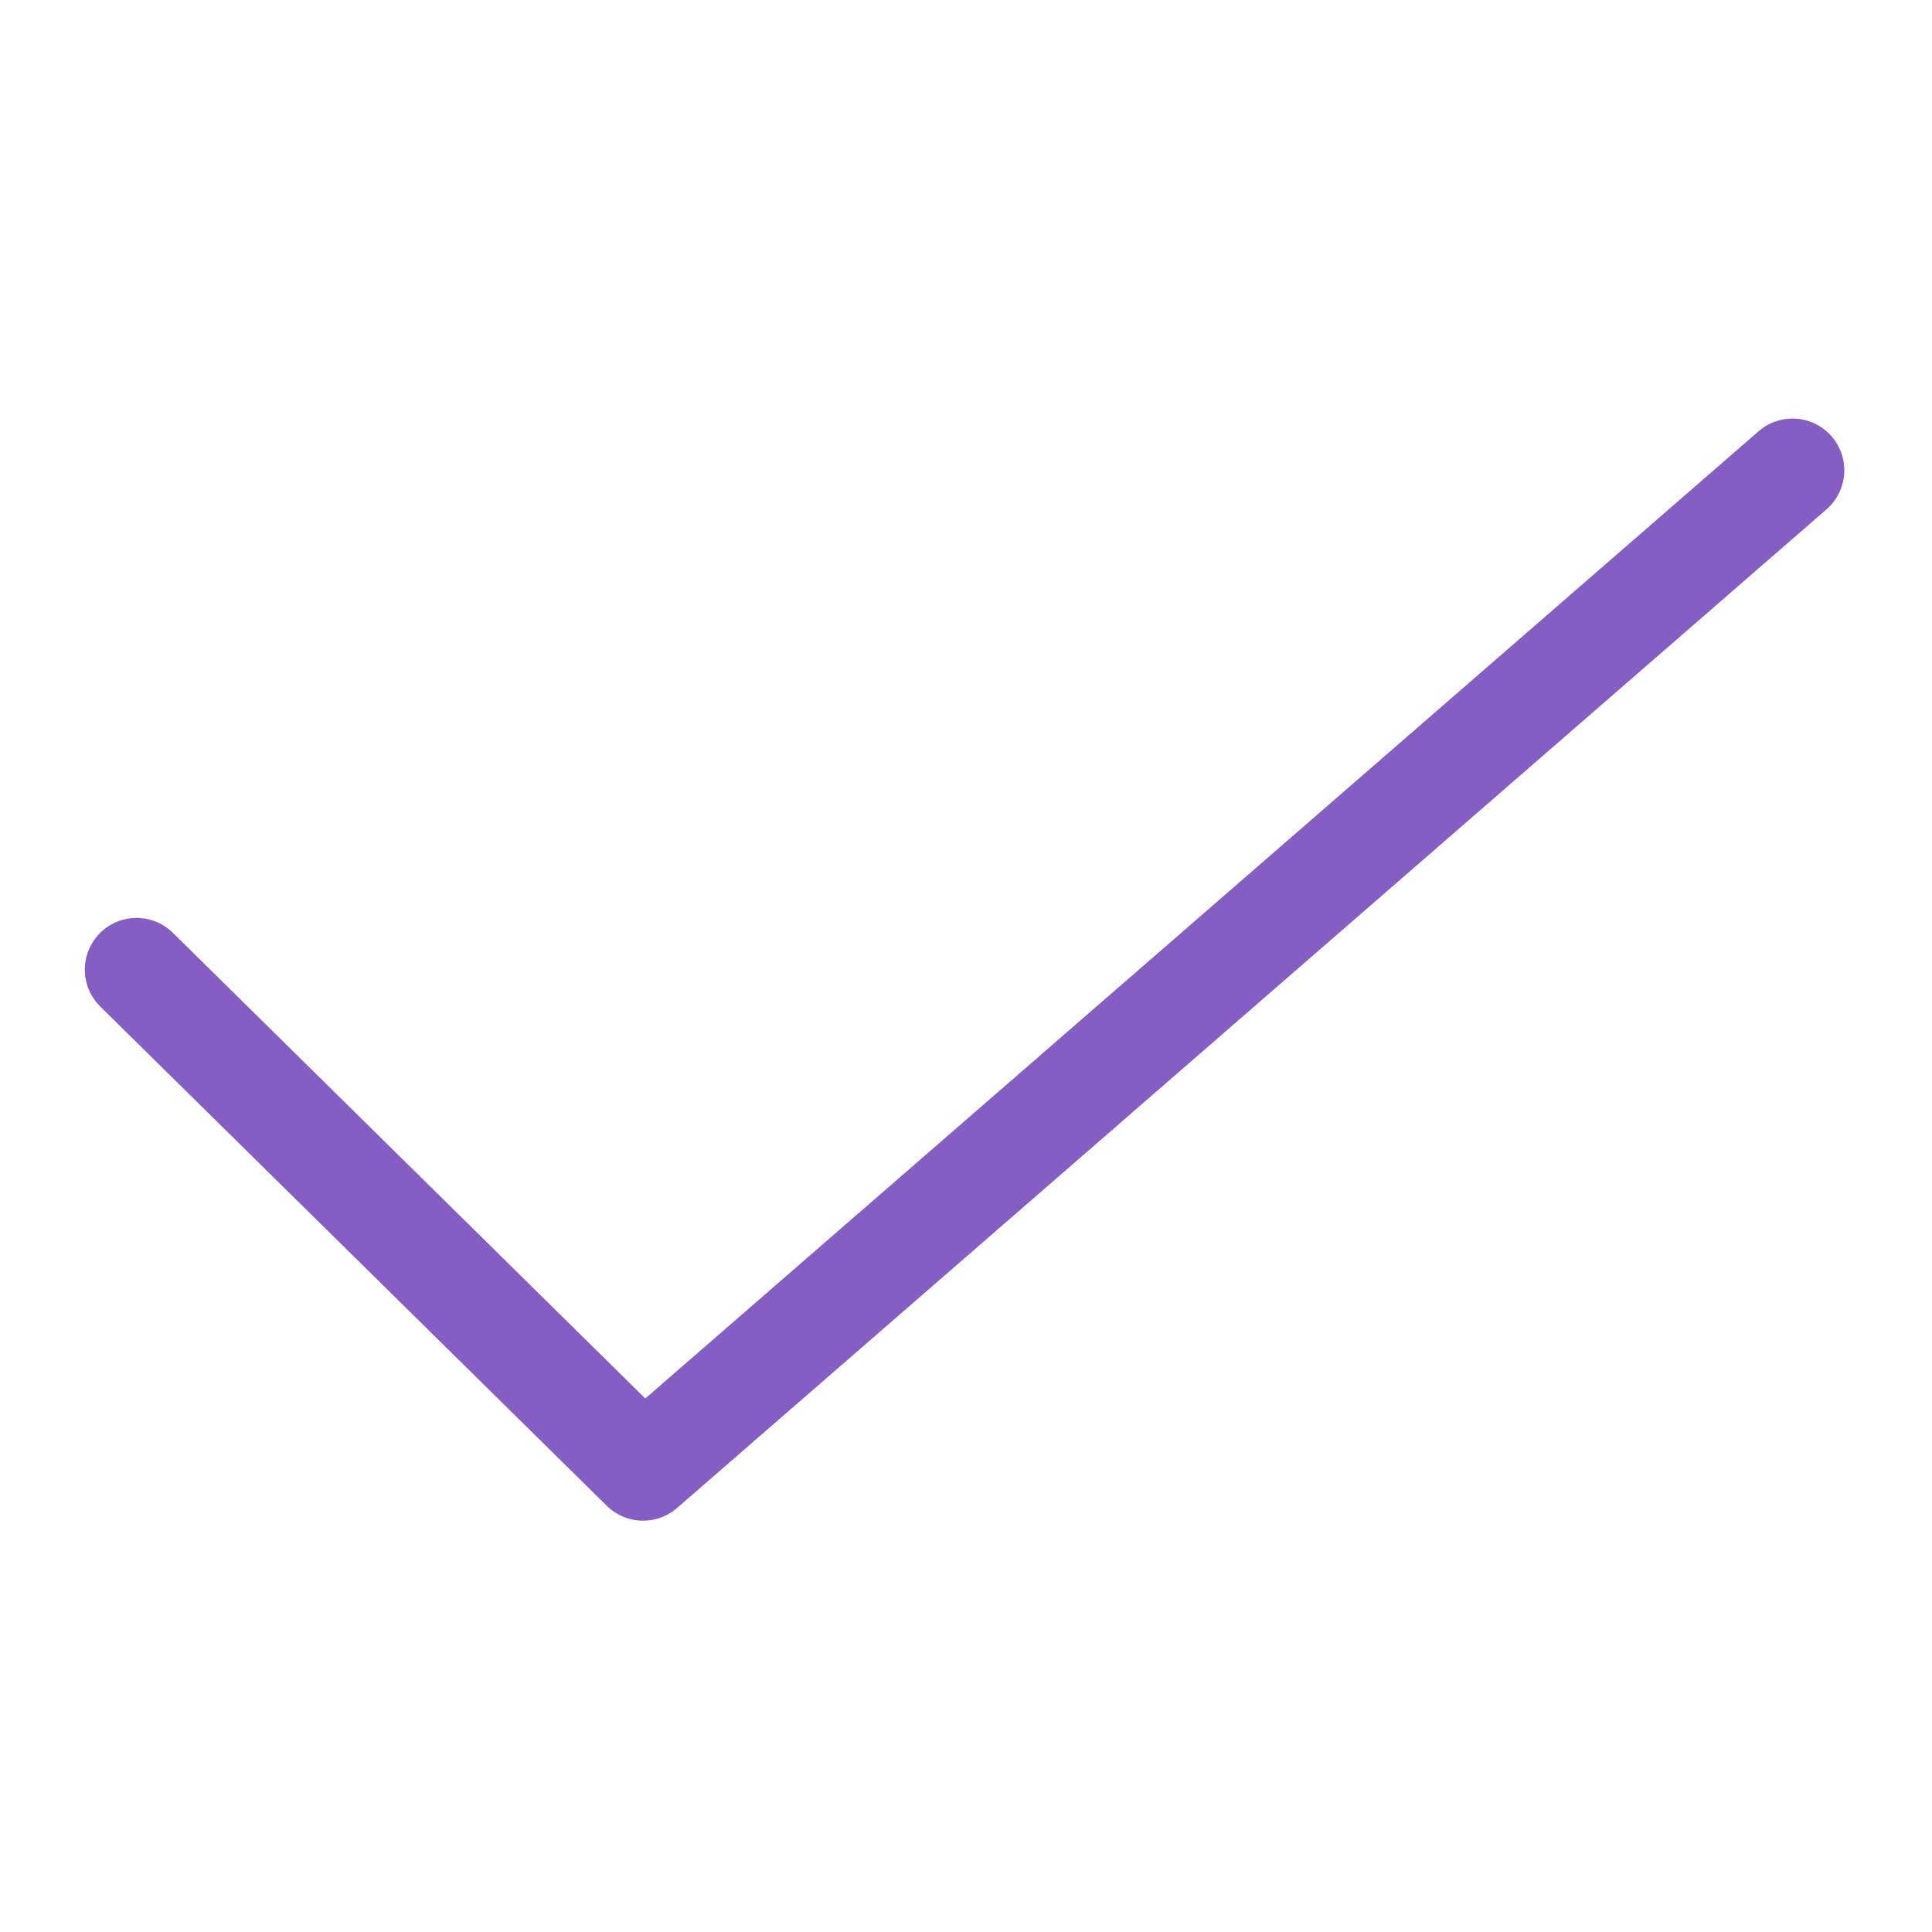 <?xml version="1.0" encoding="UTF-8" standalone="no"?>
<svg width="28px" height="28px" viewBox="0 0 28 28" version="1.1" xmlns="http://www.w3.org/2000/svg" xmlns:xlink="http://www.w3.org/1999/xlink">
    <!-- Generator: Sketch 50.2 (55047) - http://www.bohemiancoding.com/sketch -->
    <title>confirm_icon</title>
    <desc>Created with Sketch.</desc>
    <defs></defs>
    <g id="Page-1" stroke="none" stroke-width="1" fill="none" fill-rule="evenodd" stroke-linecap="round" stroke-linejoin="round">
        <g id="Assets" transform="translate(-200, -366)" stroke="#845EC2" stroke-width="1.5">
            <g id="Confirm-icon" transform="translate(200, 366)">
                <polyline id="Path-13" points="1.979 14.053 9.32 21.289 25.979 6.816"></polyline>
            </g>
        </g>
    </g>
</svg>